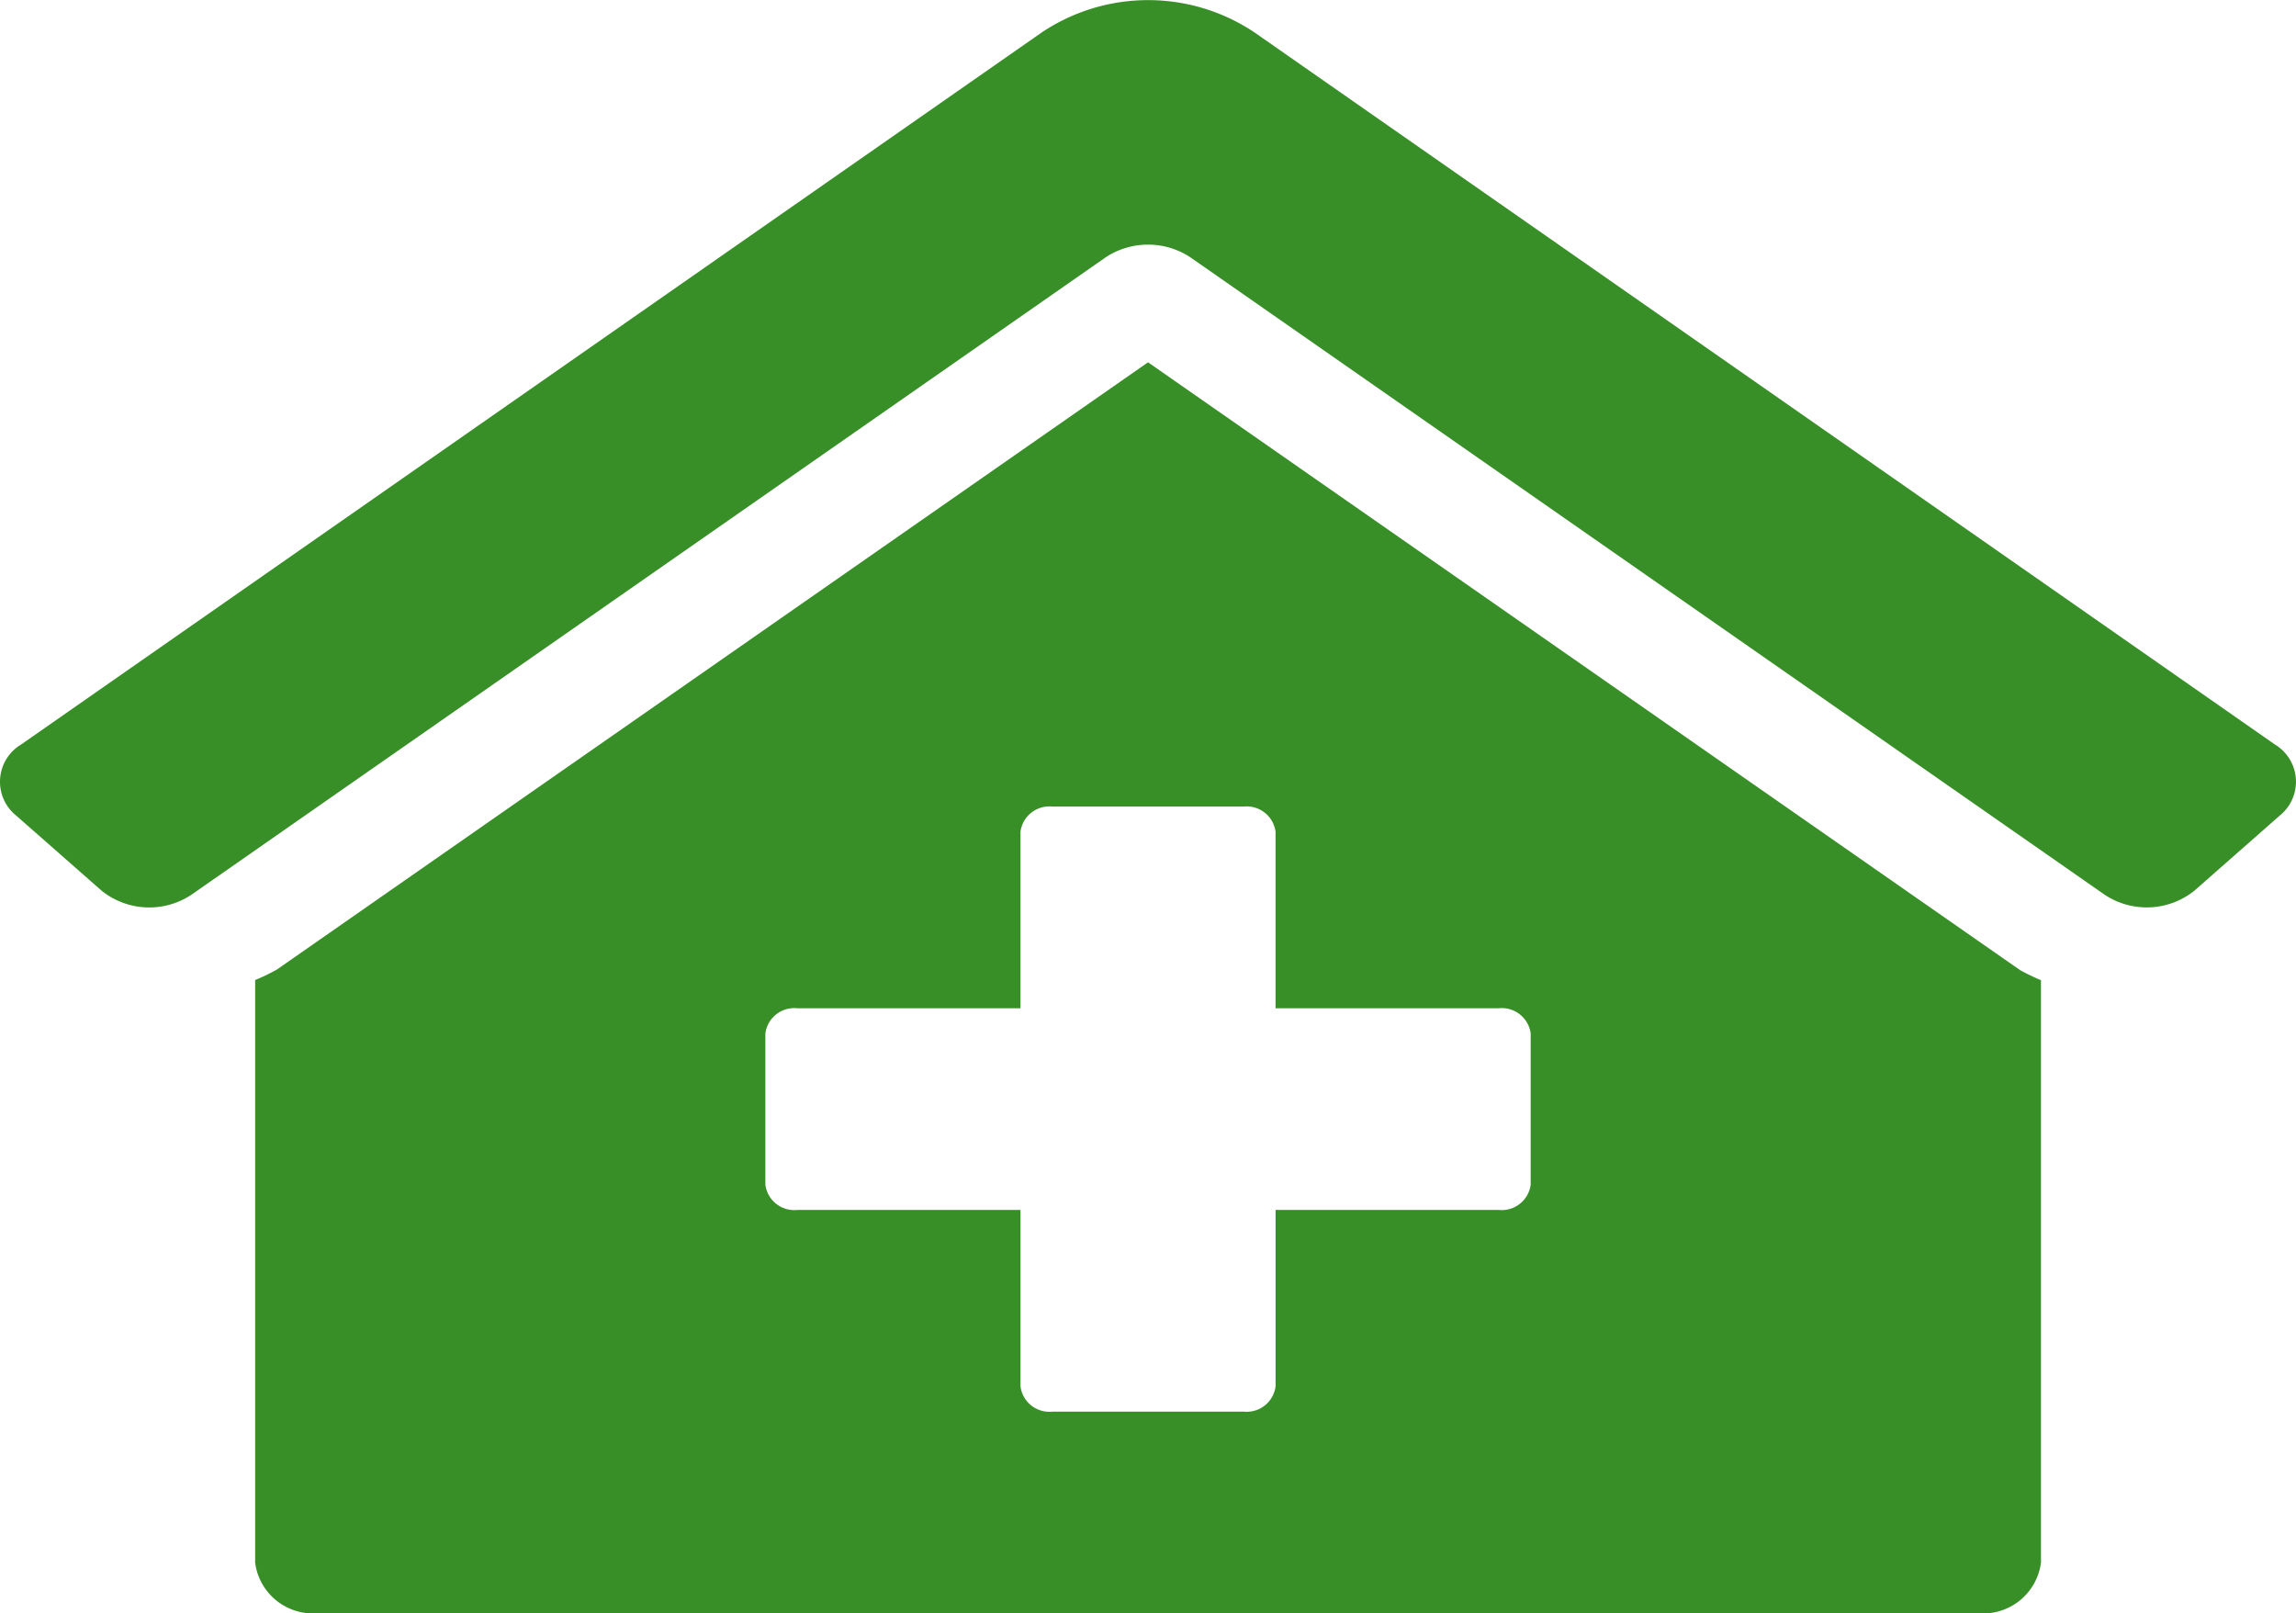 <svg xmlns="http://www.w3.org/2000/svg" width="98.885" height="69.462" viewBox="0 0 98.885 69.462">
  <path id="Icon_awesome-clinic-medical" data-name="Icon awesome-clinic-medical" d="M49.443,15.6,11.927,41.746a8.546,8.546,0,0,1-.939.454v25.09a2.51,2.51,0,0,0,2.747,2.171H85.15A2.51,2.51,0,0,0,87.9,67.291V42.206a8.632,8.632,0,0,1-.9-.434ZM65.923,51.011A1.255,1.255,0,0,1,64.55,52.1H54.936v7.6a1.255,1.255,0,0,1-1.373,1.085h-8.24a1.255,1.255,0,0,1-1.373-1.085V52.1H34.335a1.255,1.255,0,0,1-1.373-1.085V44.5a1.255,1.255,0,0,1,1.373-1.085h9.614v-7.6a1.255,1.255,0,0,1,1.373-1.085h8.24a1.255,1.255,0,0,1,1.373,1.085v7.6H64.55A1.255,1.255,0,0,1,65.923,44.5ZM97.973,32.056,88.04,25.124,54.035,1.4a8.237,8.237,0,0,0-9.176,0L.911,32.056A1.87,1.87,0,0,0,.7,35.122l3.676,3.232a3.28,3.28,0,0,0,3.88.164L47.626,11.075a3.313,3.313,0,0,1,3.634,0L90.628,38.516a3.28,3.28,0,0,0,3.88-.164l3.674-3.232A1.87,1.87,0,0,0,97.973,32.056Z" transform="translate(0.001 0.001)" fill="#388f27"/>
</svg>

